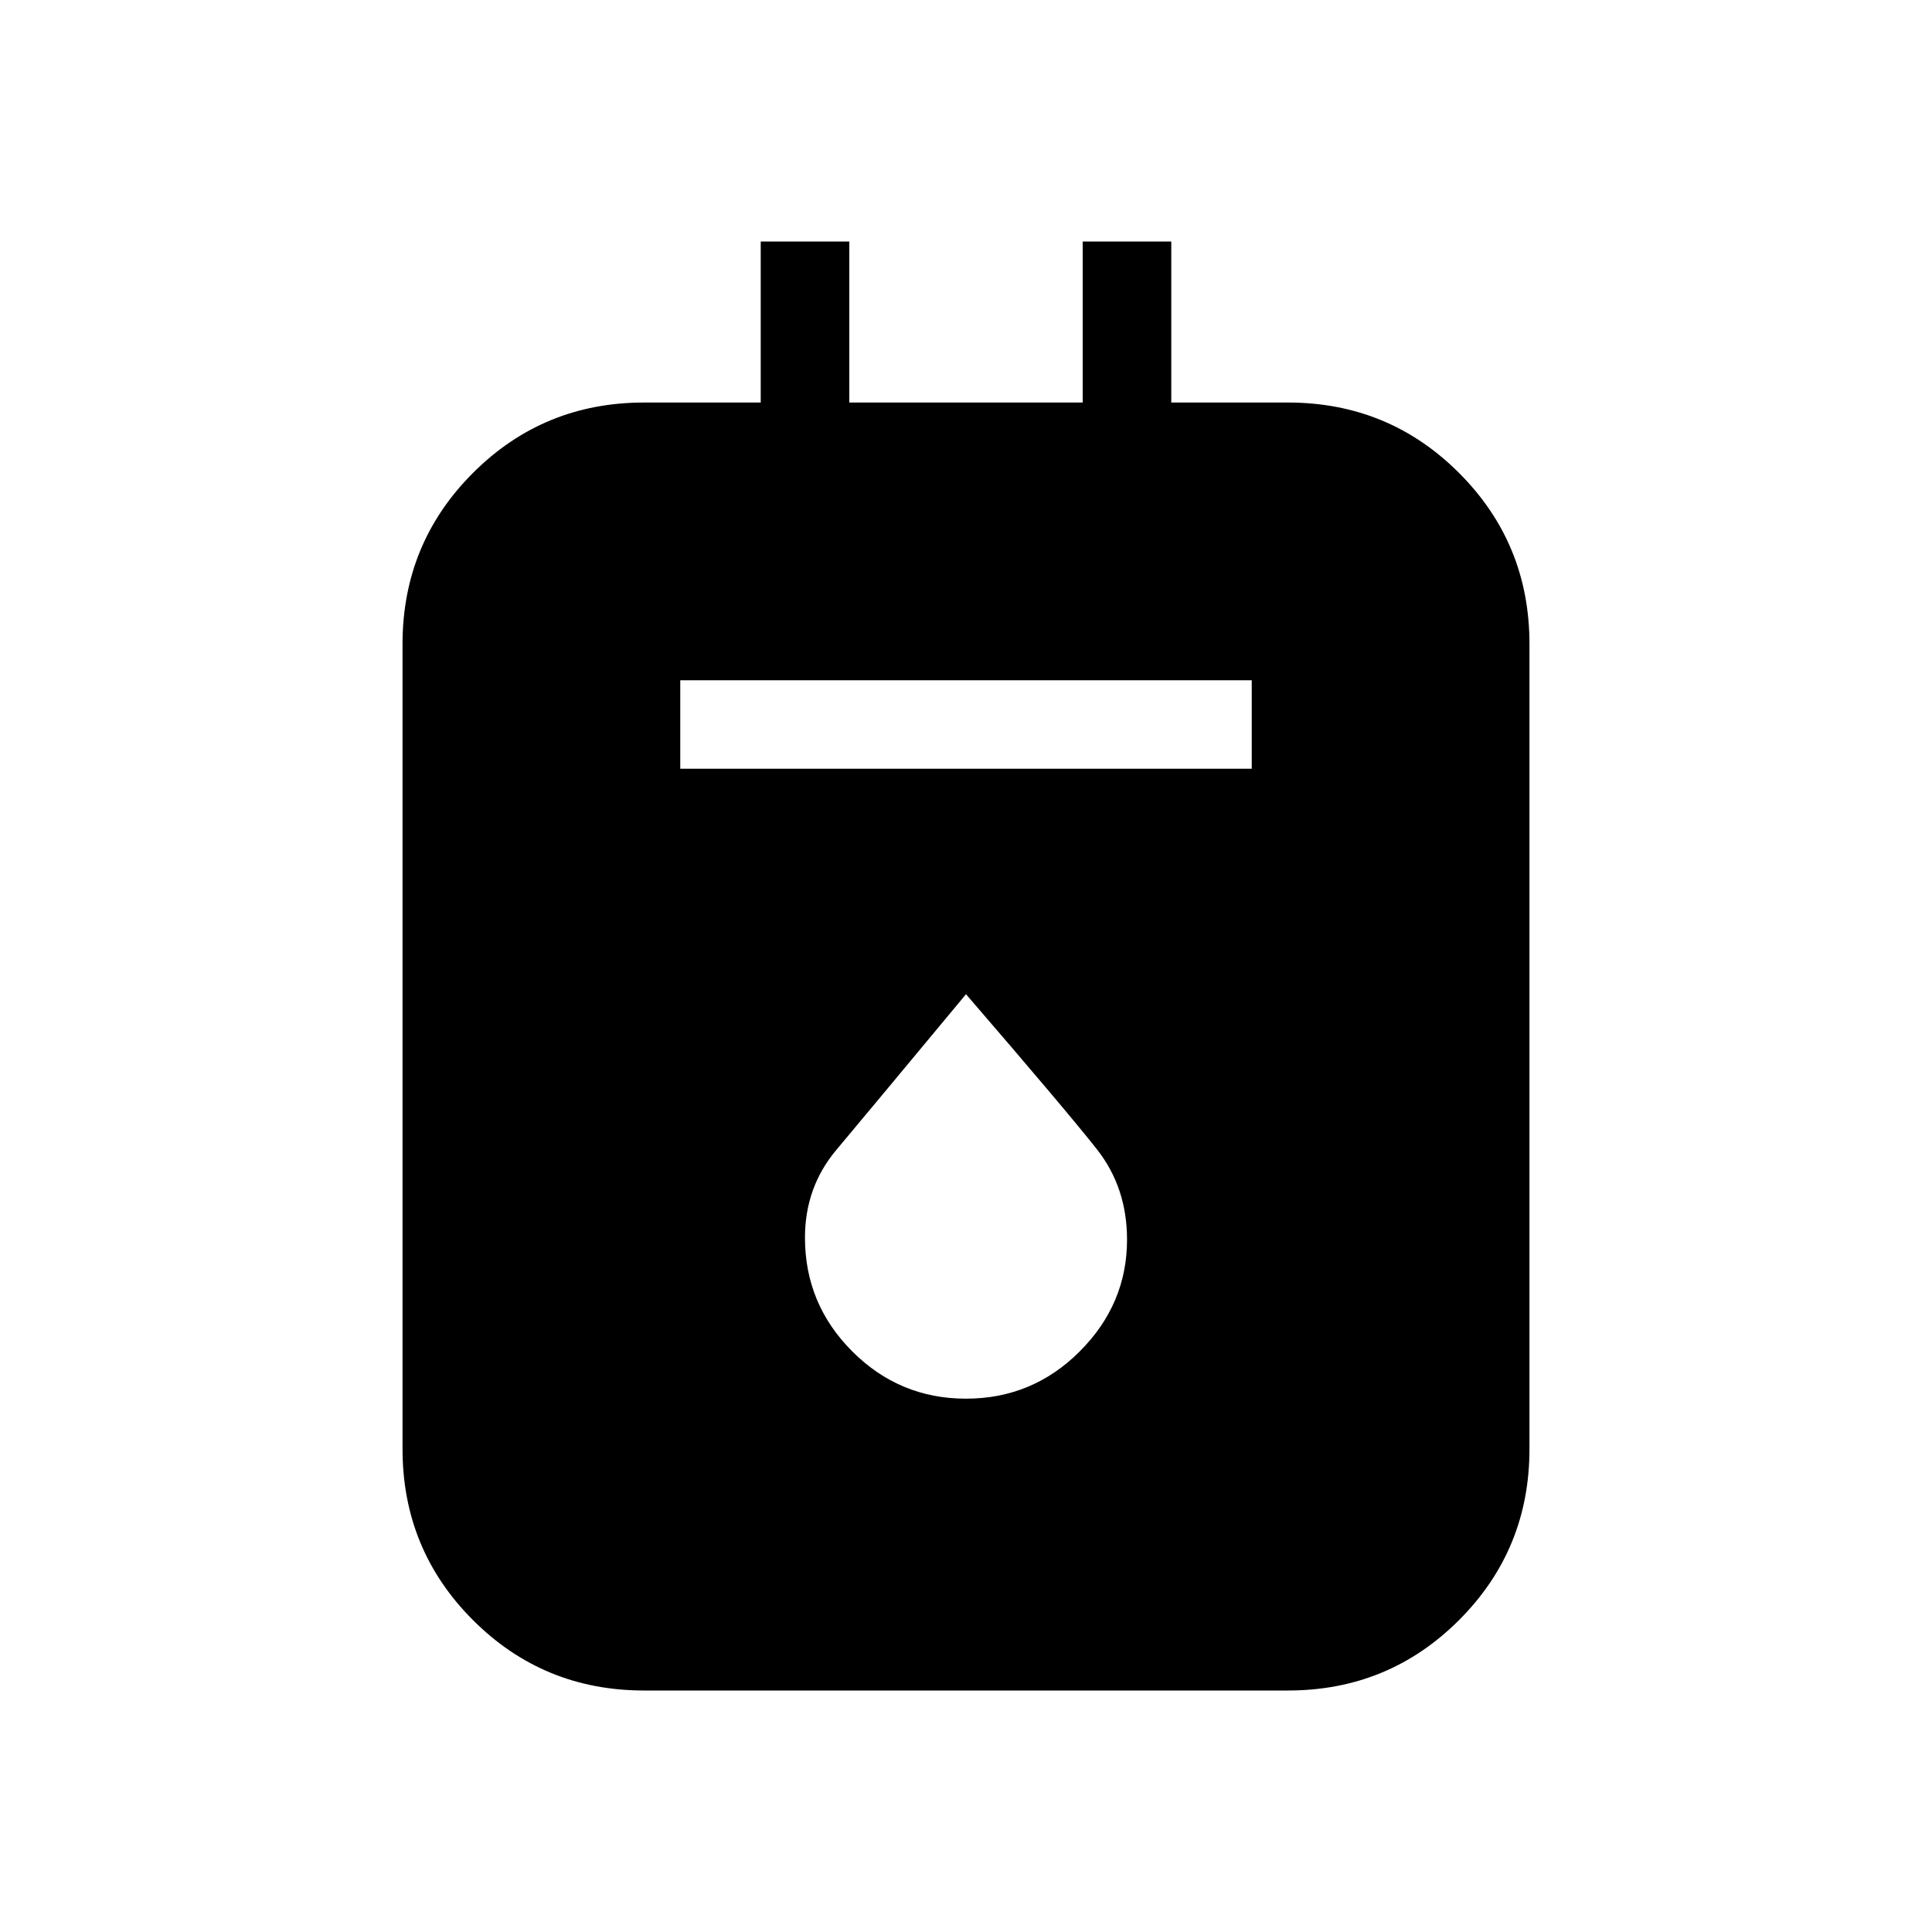 <svg xmlns="http://www.w3.org/2000/svg" height="20" width="20"><path d="M6.667 17.5q-1.042 0-1.771-.729-.729-.729-.729-1.771V6.667q0-1.042.729-1.771.729-.729 1.771-.729h1.208V2.5h.917v1.667h2.416V2.5h.917v1.667h1.208q1.042 0 1.771.729.729.729.729 1.771V15q0 1.042-.729 1.771-.729.729-1.771.729Zm.375-9.542h5.916v-.916H7.042ZM10 14.479q.688 0 1.177-.489.49-.49.49-1.157 0-.541-.313-.937-.312-.396-1.354-1.604-1.021 1.229-1.344 1.614-.323.386-.323.906 0 .688.49 1.178.489.489 1.177.489Z"/></svg>